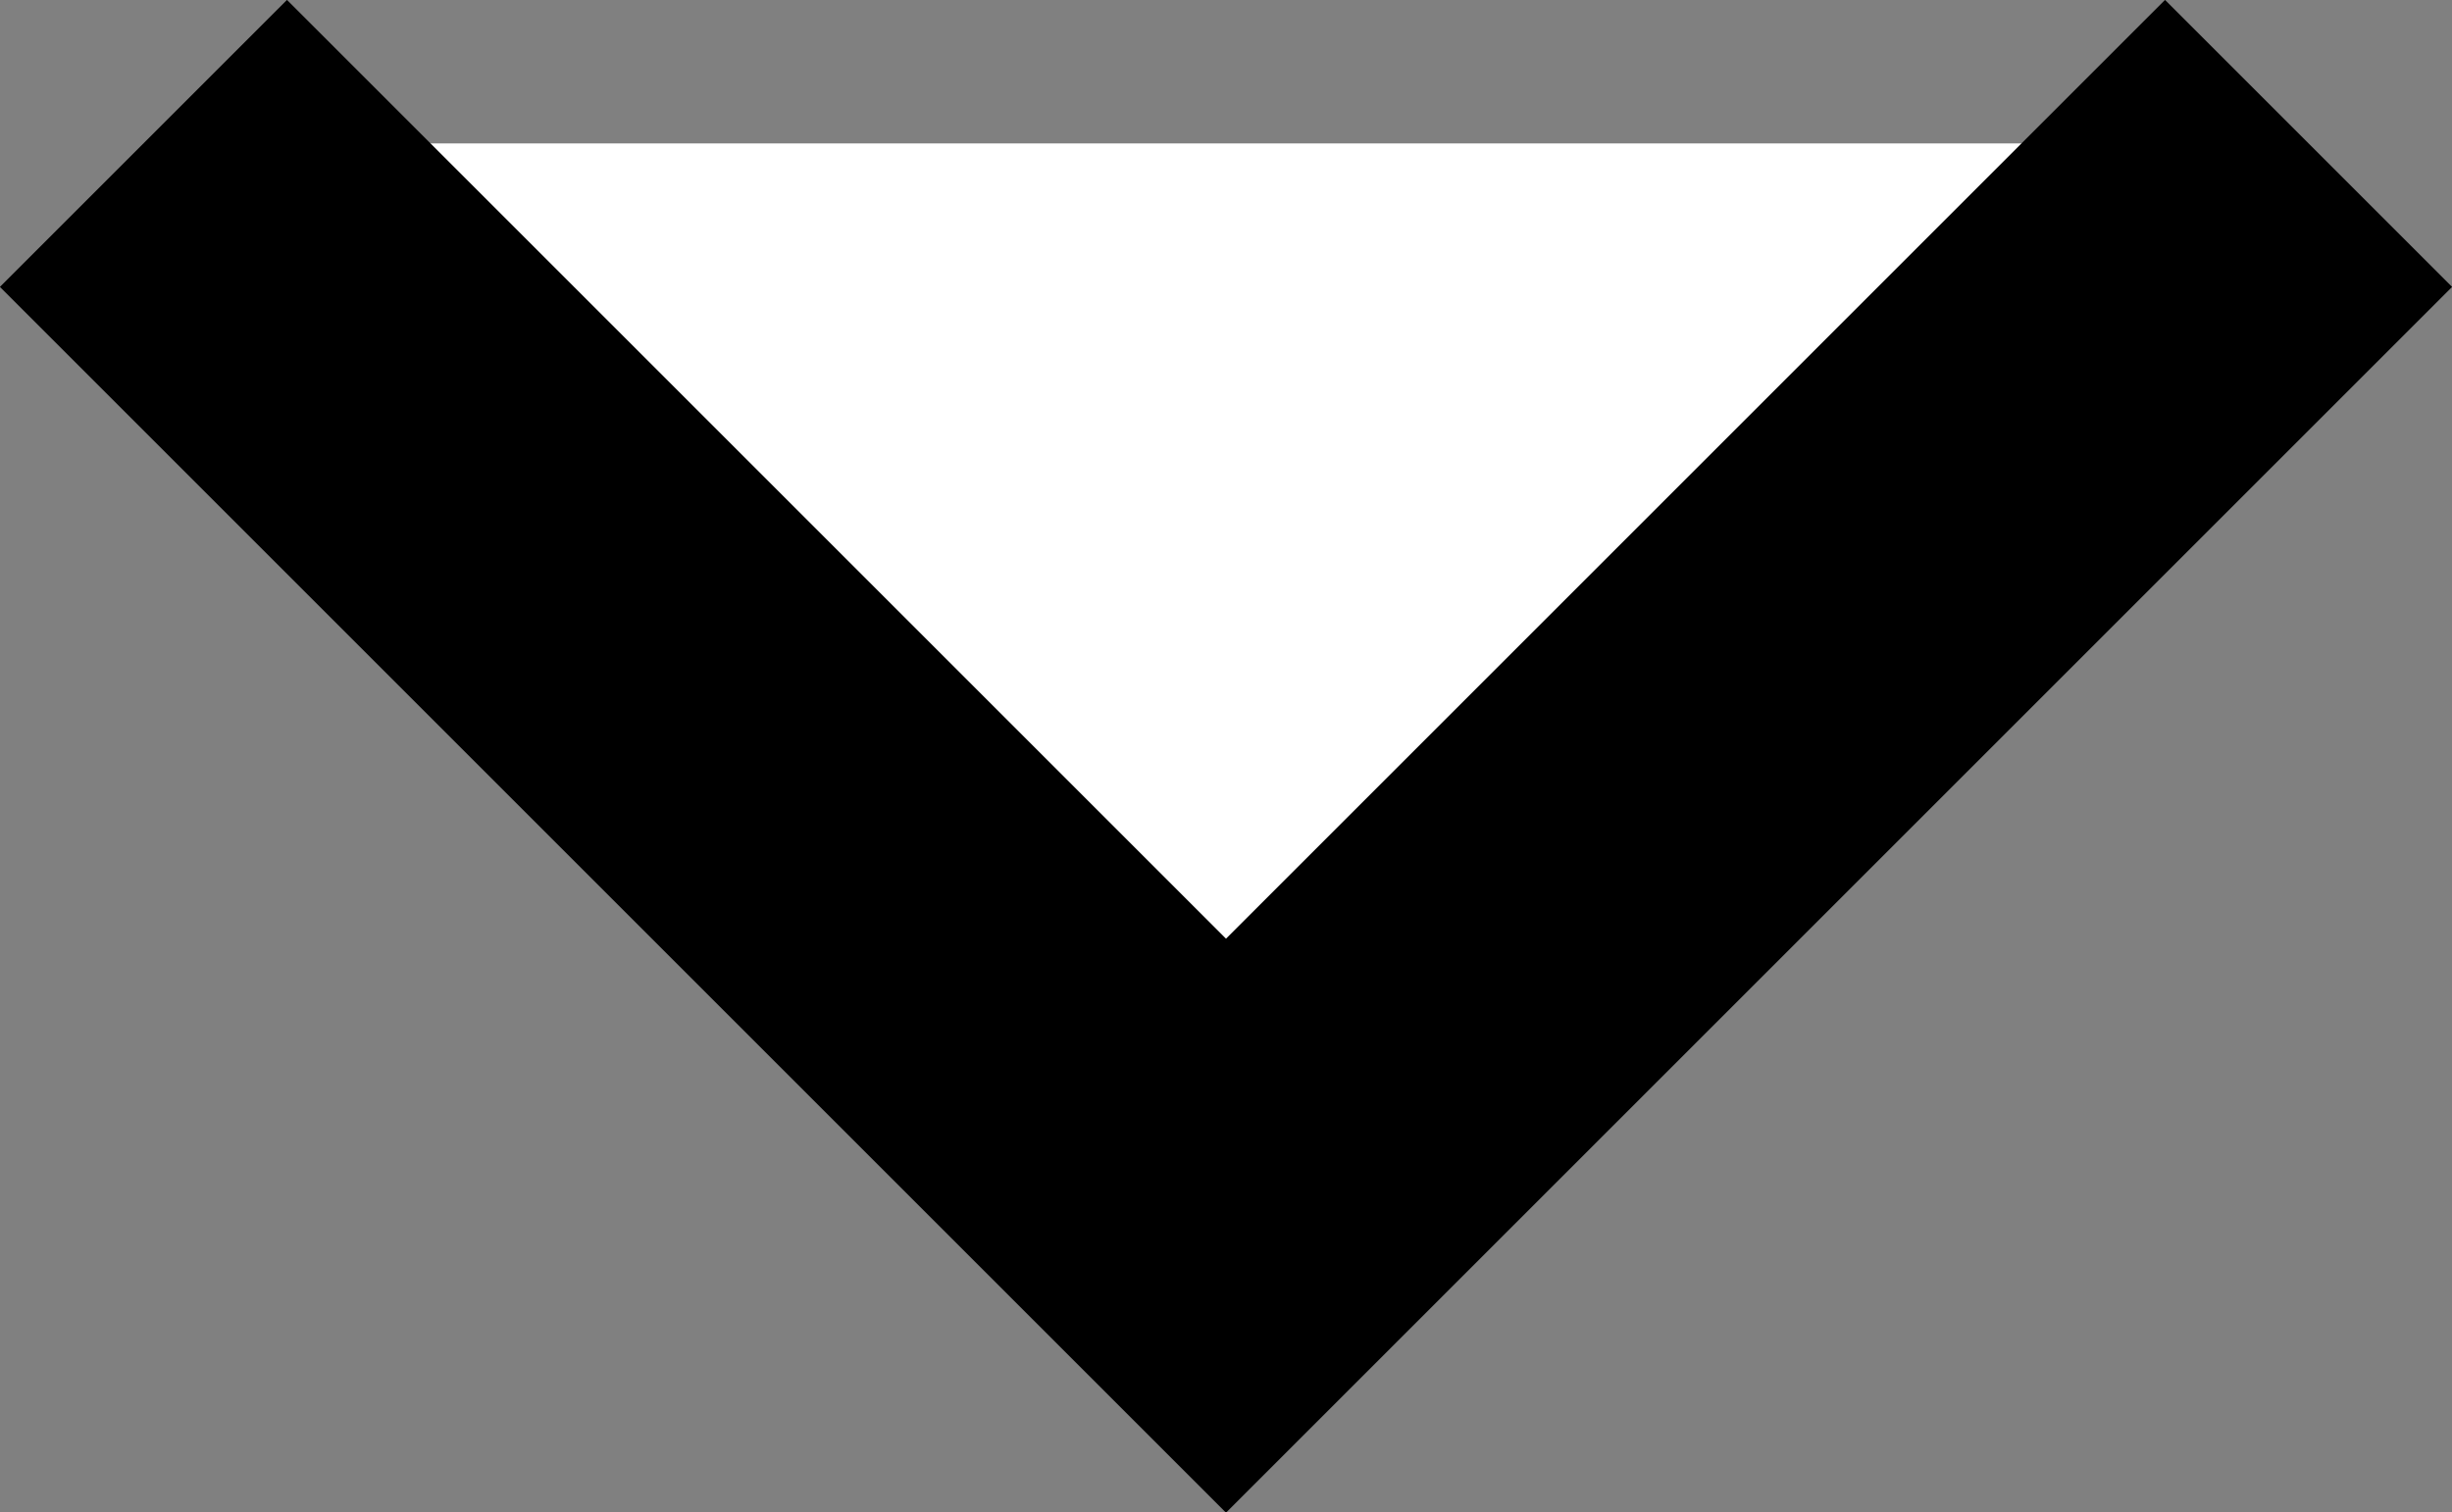 <svg xmlns="http://www.w3.org/2000/svg" viewBox="0 0 18.12 11.18"><rect x="0" y="0" width="18.12" height="11.18" fill="#808080" stroke="none"/><defs><style>.cls-1{fill:#fff;stroke:#000;stroke-miterlimit:10;stroke-width:3px;}</style></defs><title>Ресурс 1</title><g id="Слой_2" data-name="Слой 2"><g id="Слой_1-2" data-name="Слой 1"><polyline class="cls-1" points="1.06 1.06 9.06 9.06 17.06 1.06"/></g></g></svg>